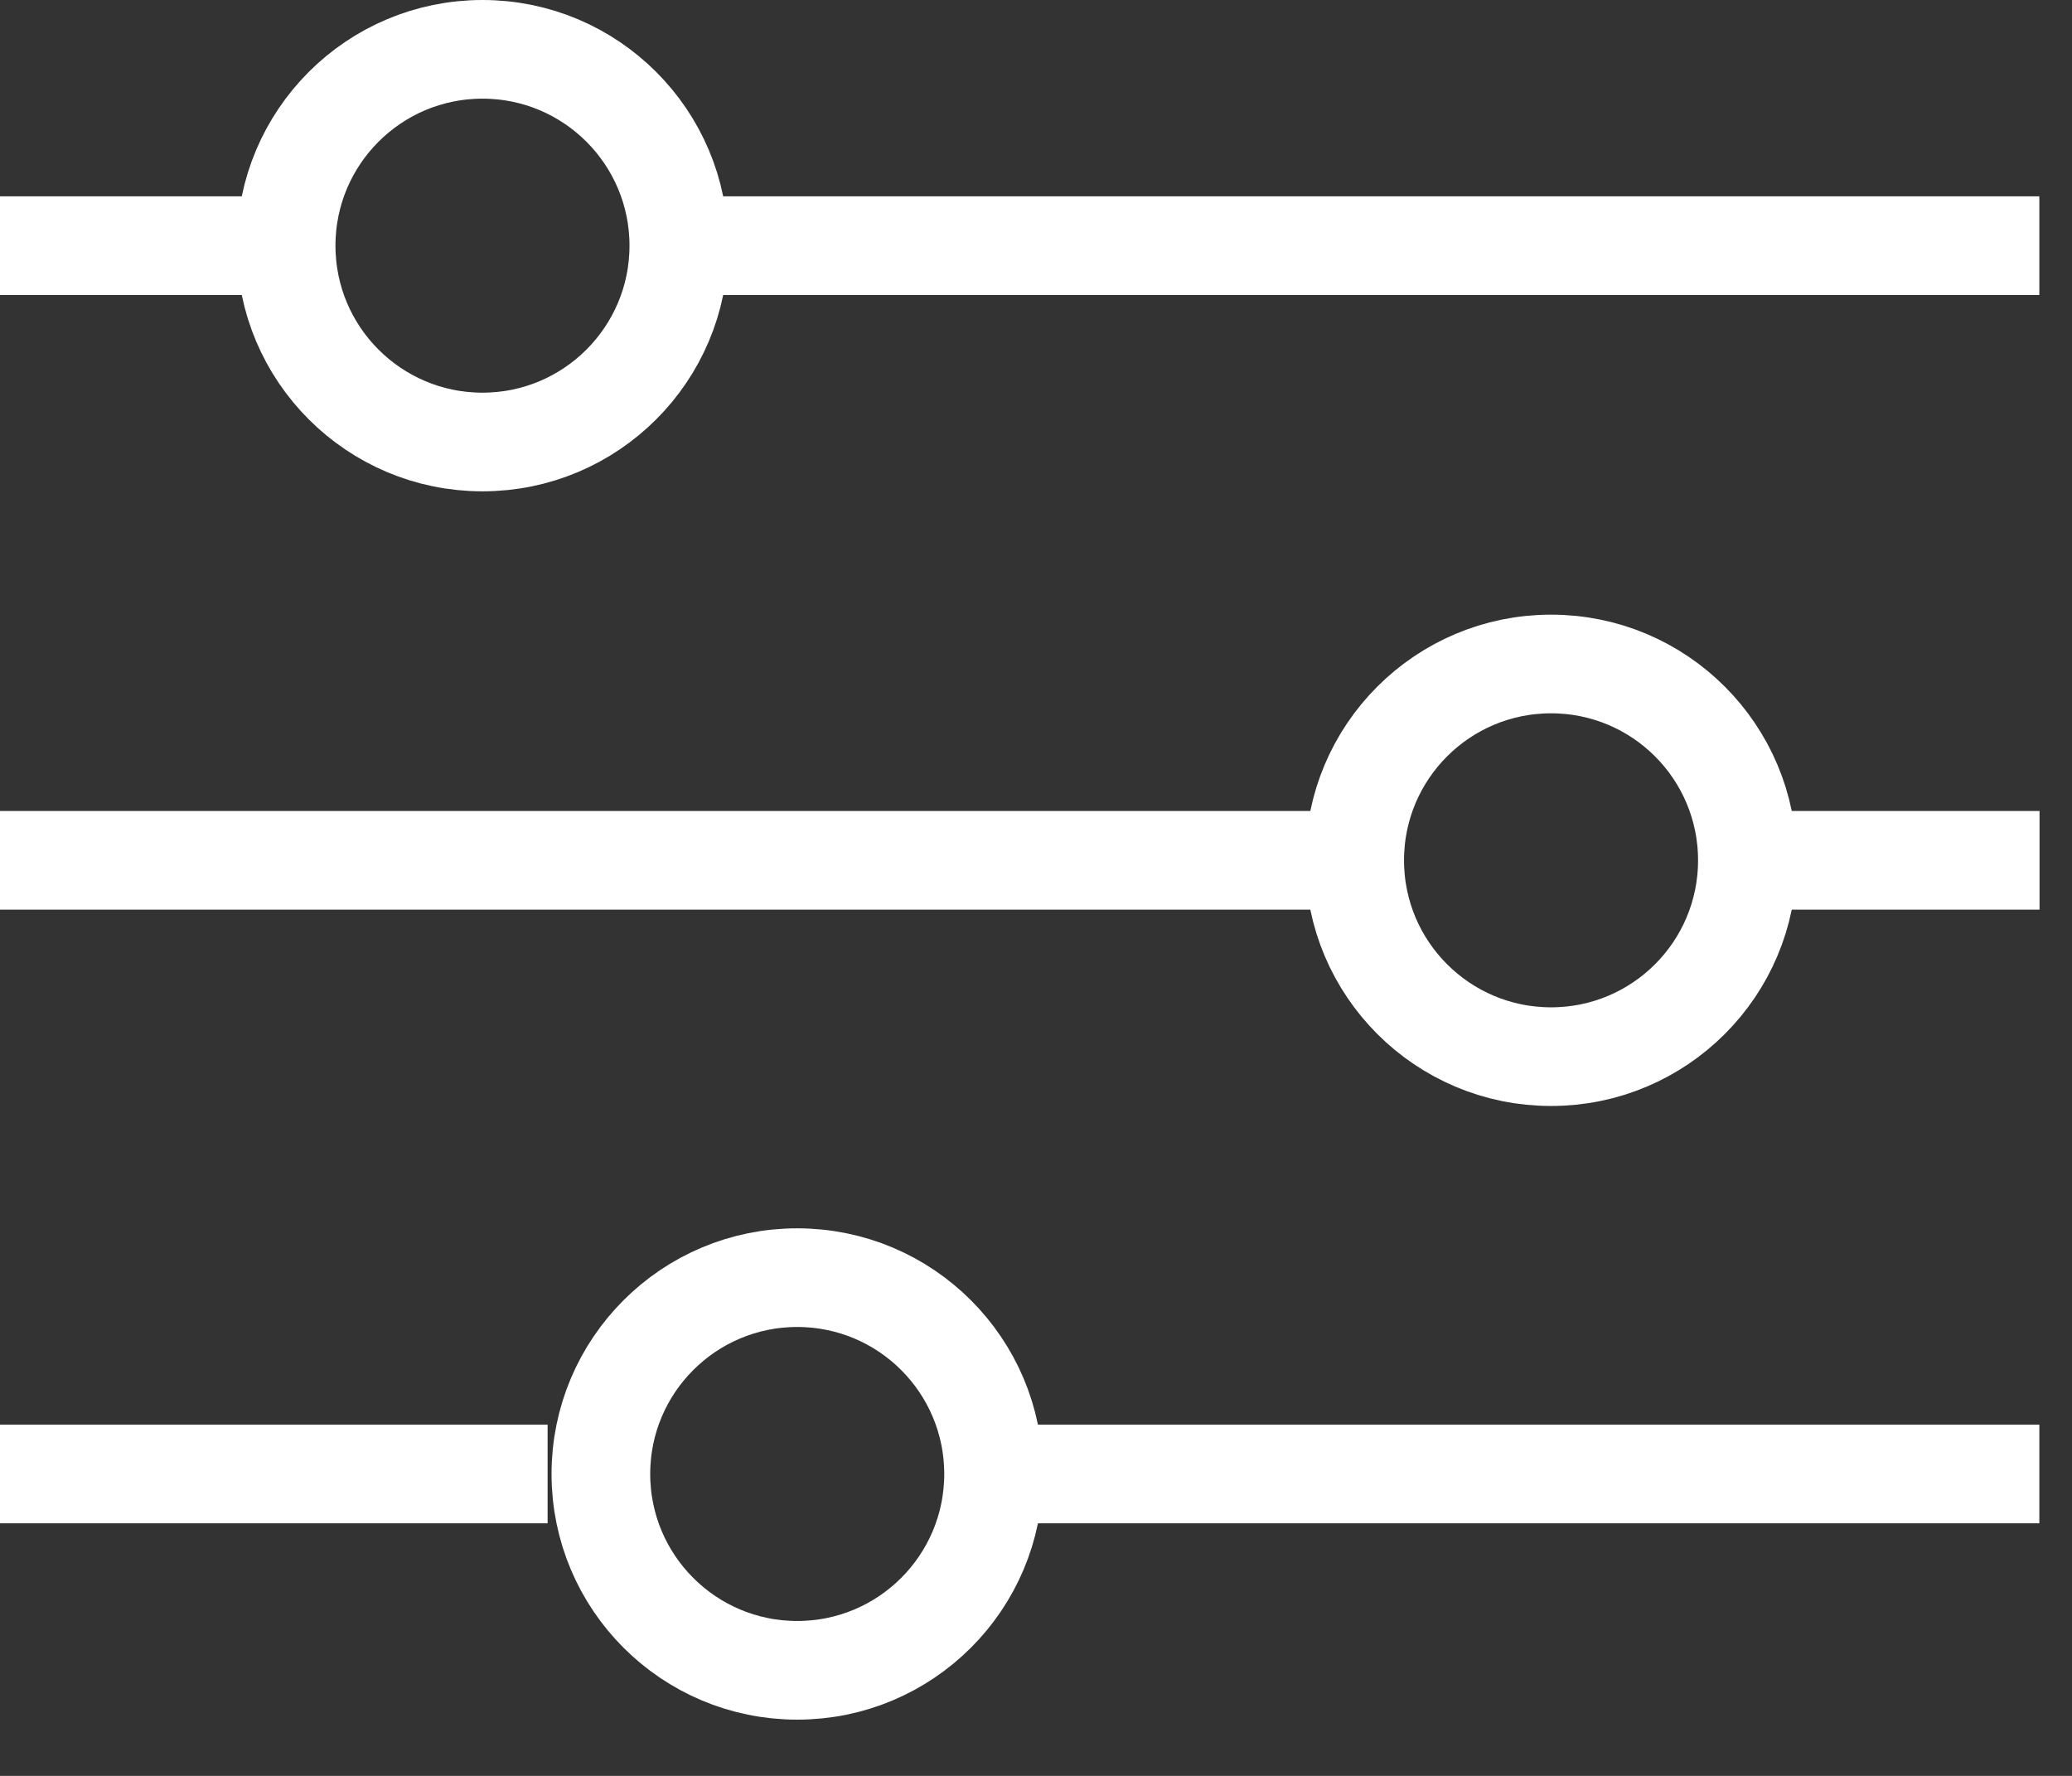 <svg width="21" height="18" viewBox="0 0 21 18" fill="none" xmlns="http://www.w3.org/2000/svg">
<rect x="0" y="0" width="21" height="18" fill="#333333" stroke="none"/>
<path d="M0 2.49H2.56" stroke="#fff" stroke-miterlimit="10"/>
<path d="M6.609 2.49H20.669" stroke="#fff" stroke-miterlimit="10"/>
<path d="M0 8.72H13.64" stroke="#fff" stroke-miterlimit="10"/>
<path d="M17.711 8.72H20.671" stroke="#fff" stroke-miterlimit="10"/>
<path d="M0 14.94H5.55" stroke="#fff" stroke-miterlimit="10"/>
<path d="M10.02 14.94H20.669" stroke="#fff" stroke-miterlimit="10"/>
<path d="M4.89 4.48C5.989 4.48 6.88 3.589 6.88 2.49C6.88 1.391 5.989 0.5 4.89 0.5C3.791 0.5 2.9 1.391 2.9 2.49C2.9 3.589 3.791 4.48 4.89 4.48Z" stroke="#fff" stroke-miterlimit="10"/>
<path d="M15.72 10.71C16.82 10.71 17.71 9.819 17.71 8.72C17.71 7.621 16.82 6.73 15.72 6.73C14.621 6.73 13.73 7.621 13.73 8.72C13.73 9.819 14.621 10.71 15.72 10.71Z" stroke="#fff" stroke-miterlimit="10"/>
<path d="M8.08 16.93C9.179 16.93 10.07 16.039 10.07 14.94C10.07 13.841 9.179 12.95 8.08 12.95C6.981 12.95 6.09 13.841 6.09 14.94C6.09 16.039 6.981 16.93 8.08 16.93Z" stroke="#fff" stroke-miterlimit="10"/>
</svg>
